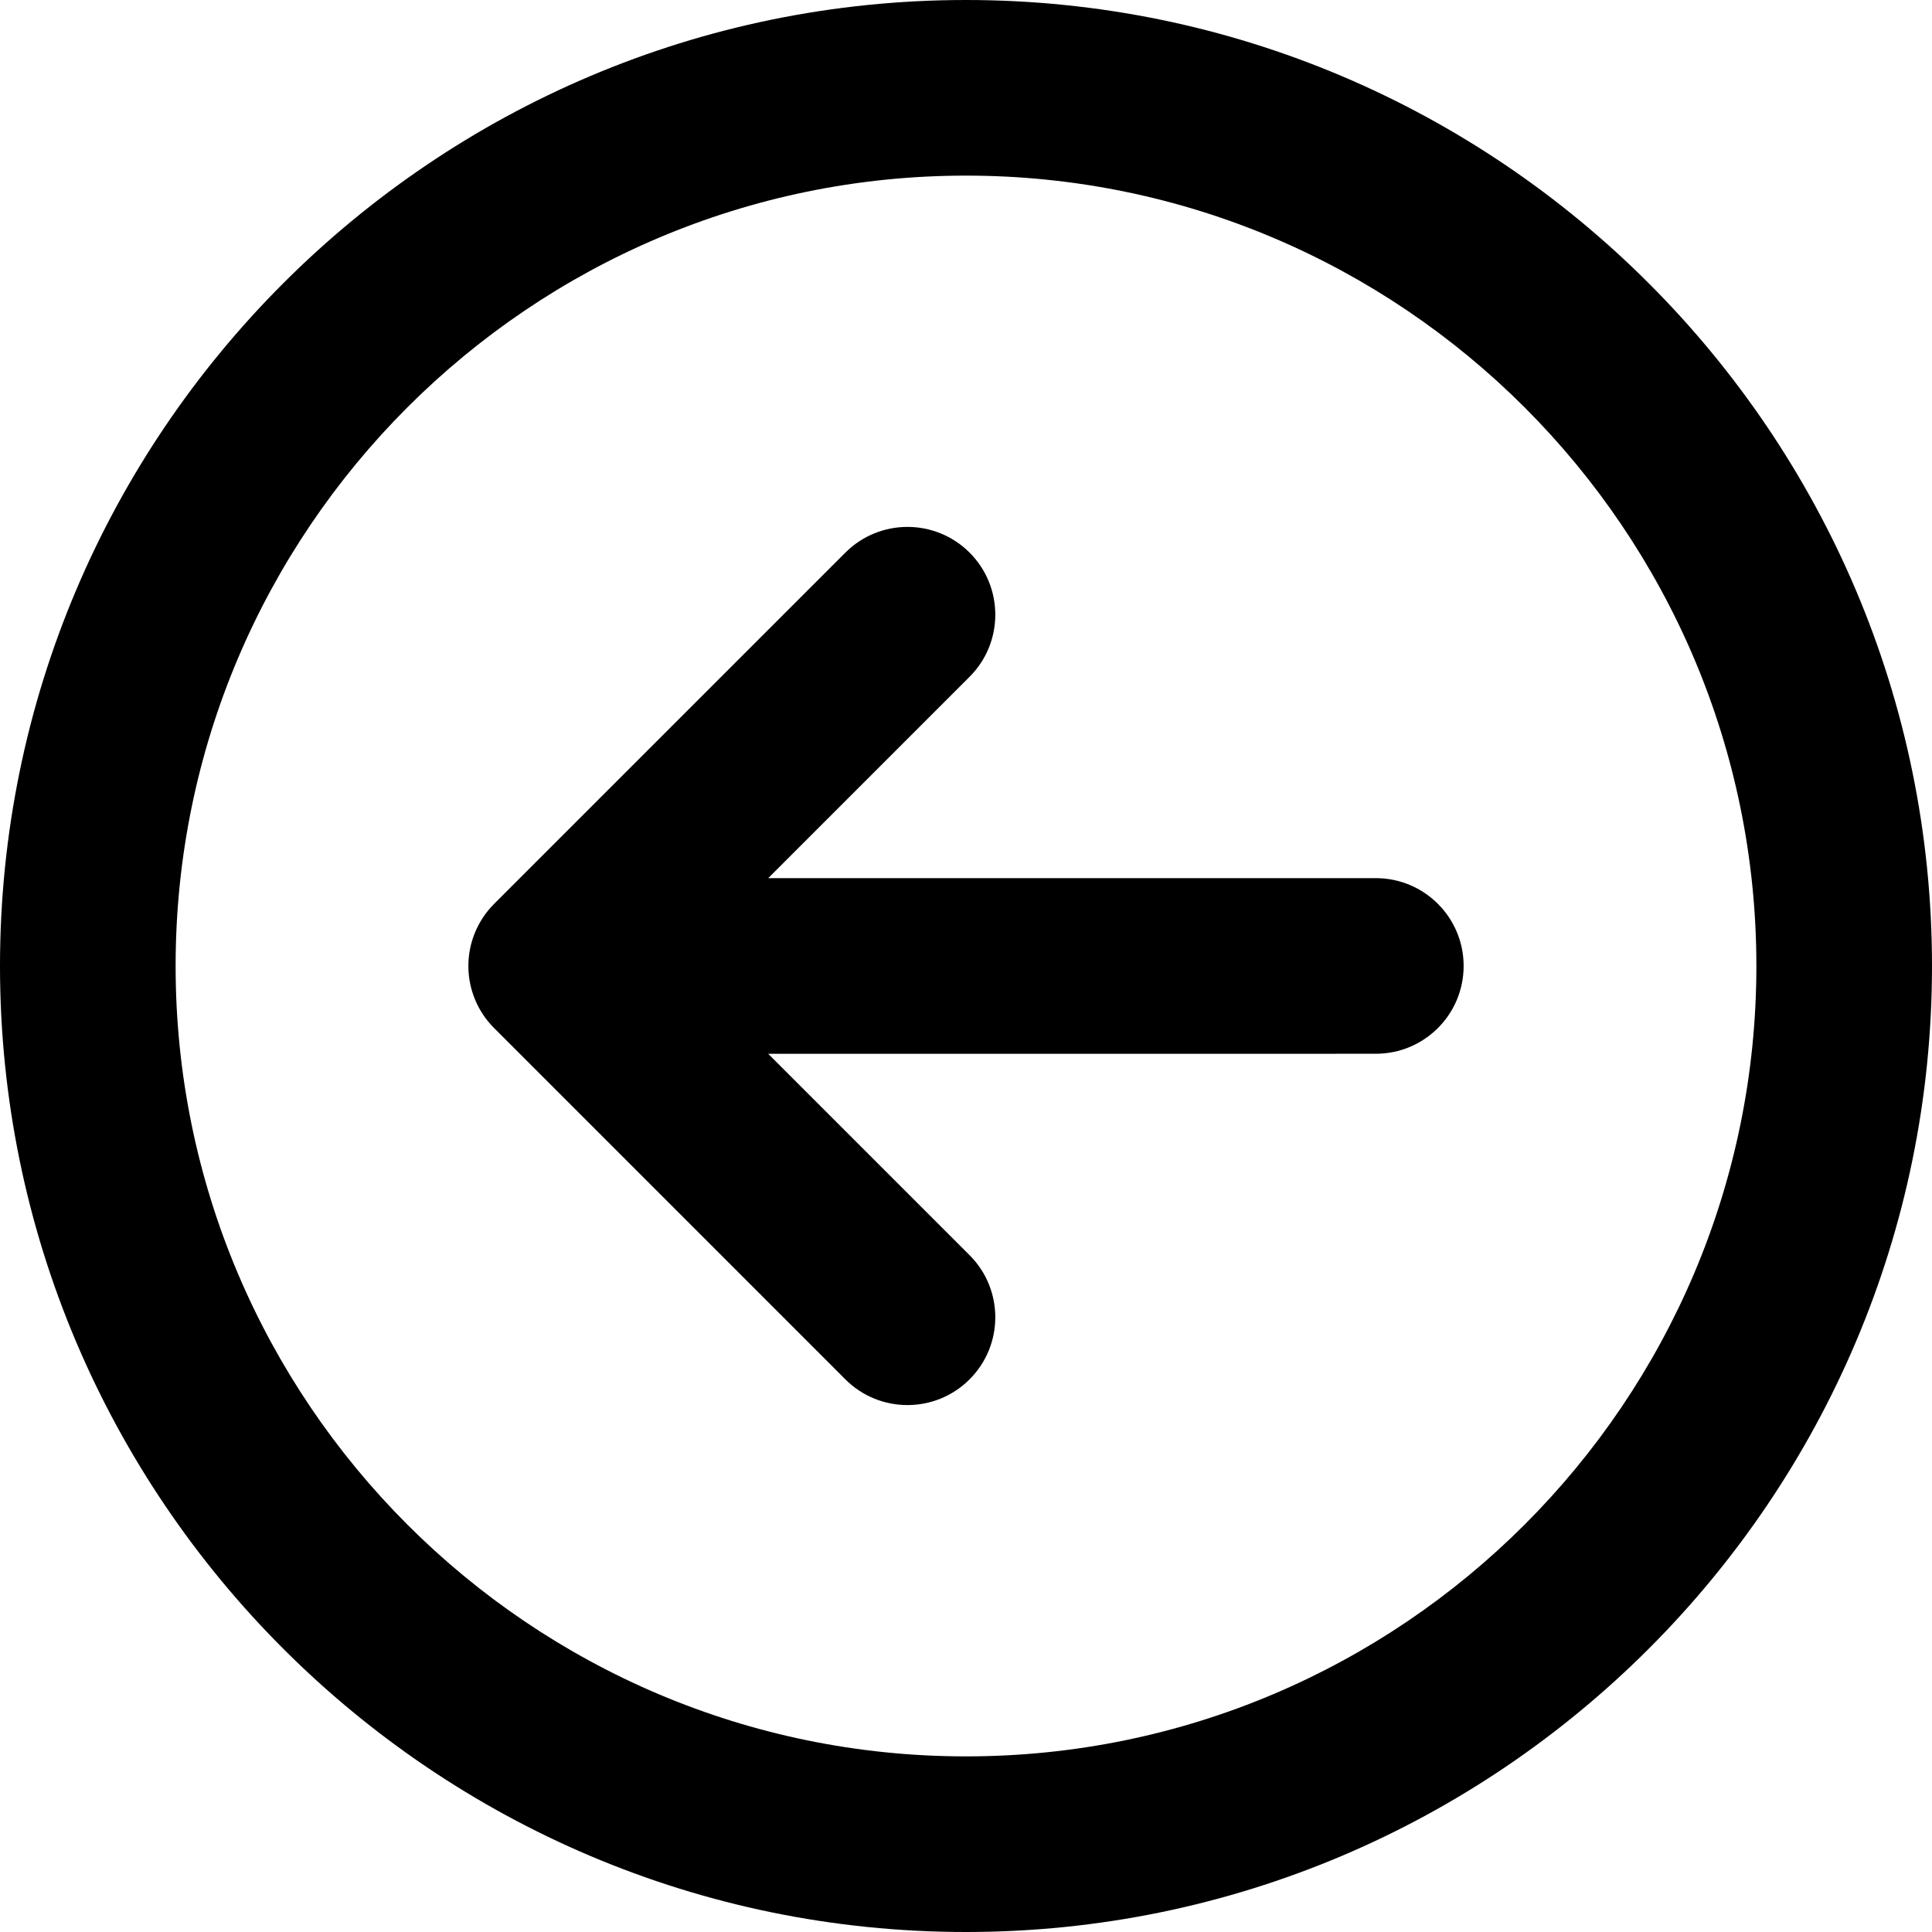<svg width="40" height="40" viewBox="0 0 40 40" fill="none" xmlns="http://www.w3.org/2000/svg">
<g clip-path="url(#clip0)">
<path d="M20 40C31.028 40 40 31.028 40 20C40 8.972 31.028 -1.97645e-06 20 -2.94055e-06C8.972 -3.90465e-06 1.52046e-06 8.972 5.56373e-07 20C-4.07725e-07 31.028 8.972 40 20 40ZM20 3.636C29.023 3.636 36.364 10.977 36.364 20C36.364 29.023 29.023 36.364 20 36.364C10.977 36.364 3.636 29.023 3.636 20C3.636 10.977 10.977 3.636 20 3.636Z" fill="black"/>
<path d="M17.502 28.558C18.212 29.268 19.364 29.268 20.074 28.558C20.784 27.848 20.784 26.697 20.074 25.987L15.905 21.818L28.485 21.817C29.489 21.817 30.303 21.003 30.303 19.999C30.303 18.995 29.489 18.181 28.485 18.181L15.905 18.181L20.074 14.012C20.784 13.303 20.784 12.151 20.074 11.441C19.719 11.086 19.253 10.909 18.788 10.909C18.323 10.909 17.858 11.086 17.503 11.441L10.23 18.714C9.889 19.055 9.697 19.518 9.697 20C9.697 20.482 9.889 20.945 10.23 21.285L17.502 28.558Z" fill="black"/>
</g>
<defs>
<clipPath id="clip0">
<rect width="40" height="40" fill="white" transform="translate(40 40) rotate(-180)"/>
</clipPath>
</defs>
</svg>
